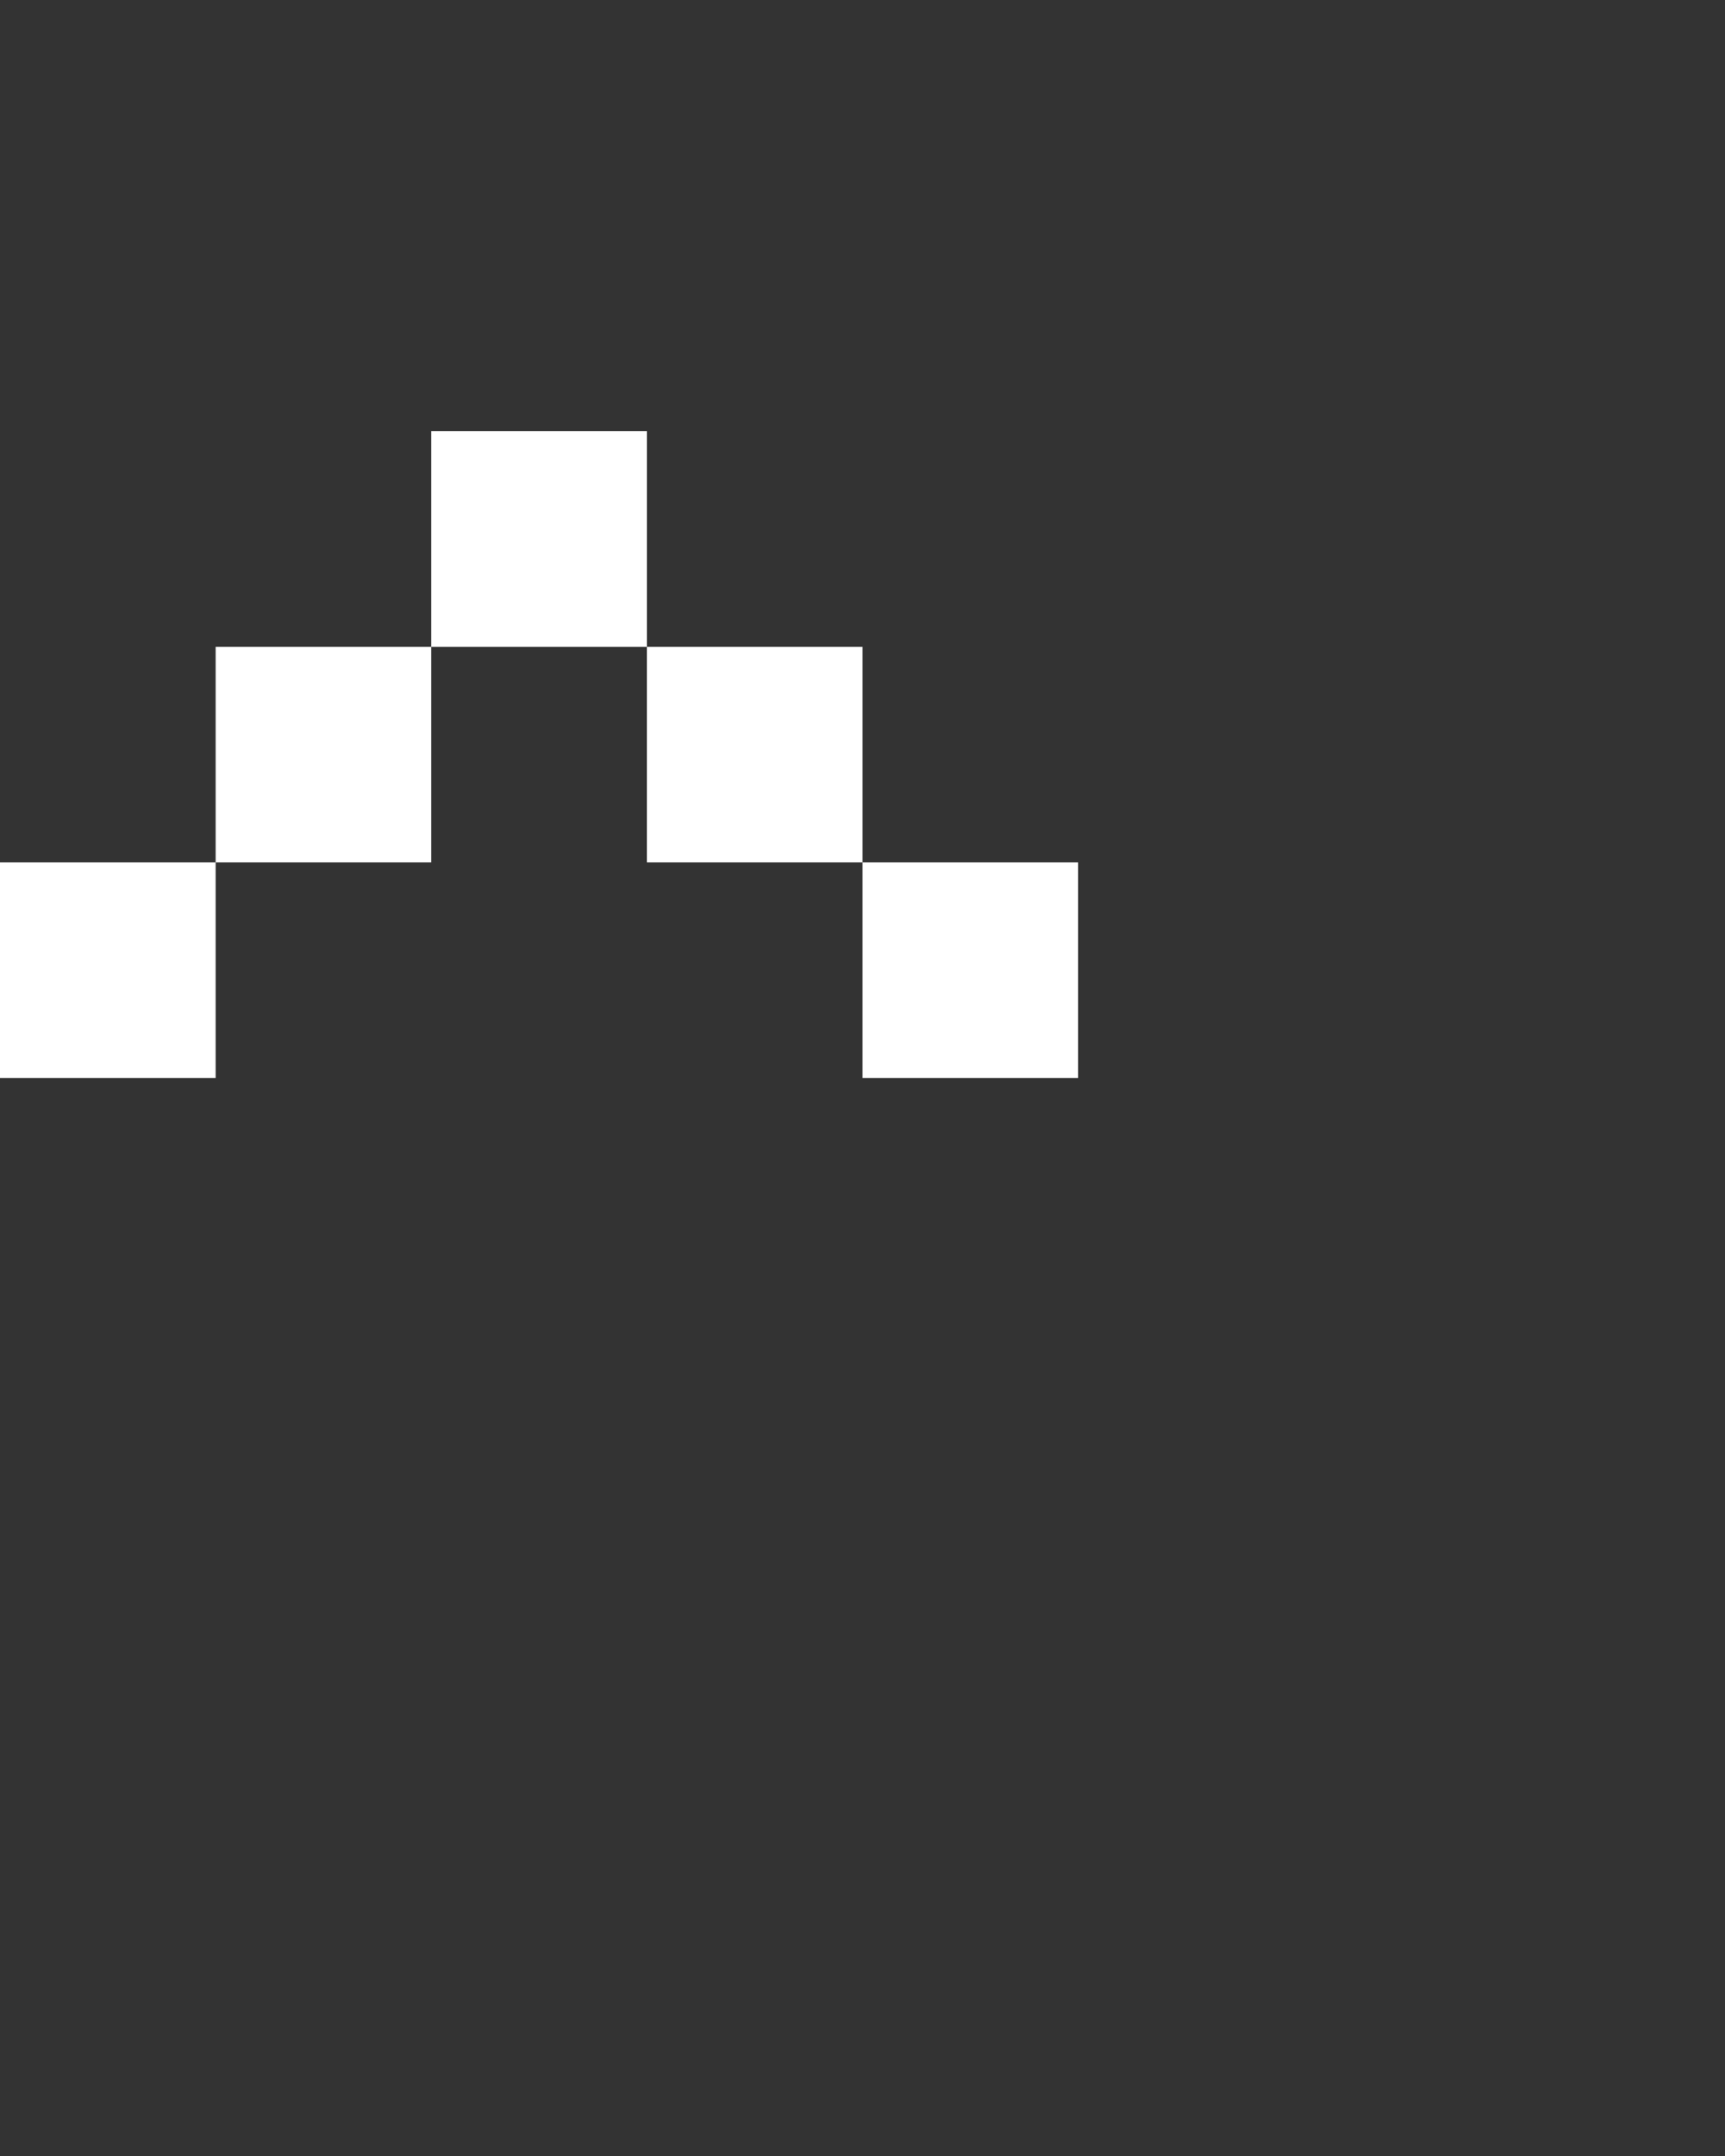 <svg xmlns="http://www.w3.org/2000/svg" width="8" height="10" fill="none" viewBox="0 0 8 10">
  <rect x="0" y="0" width="8" height="10" fill="#333333" stroke="none"/>
  <path fill="#fff" d="M1 4H0v1h1V4Zm1-1H1v1h1V3Zm1-1H2v1h1V2Zm1 1H3v1h1V3Zm1 1H4v1h1V4Z"/>
</svg>
